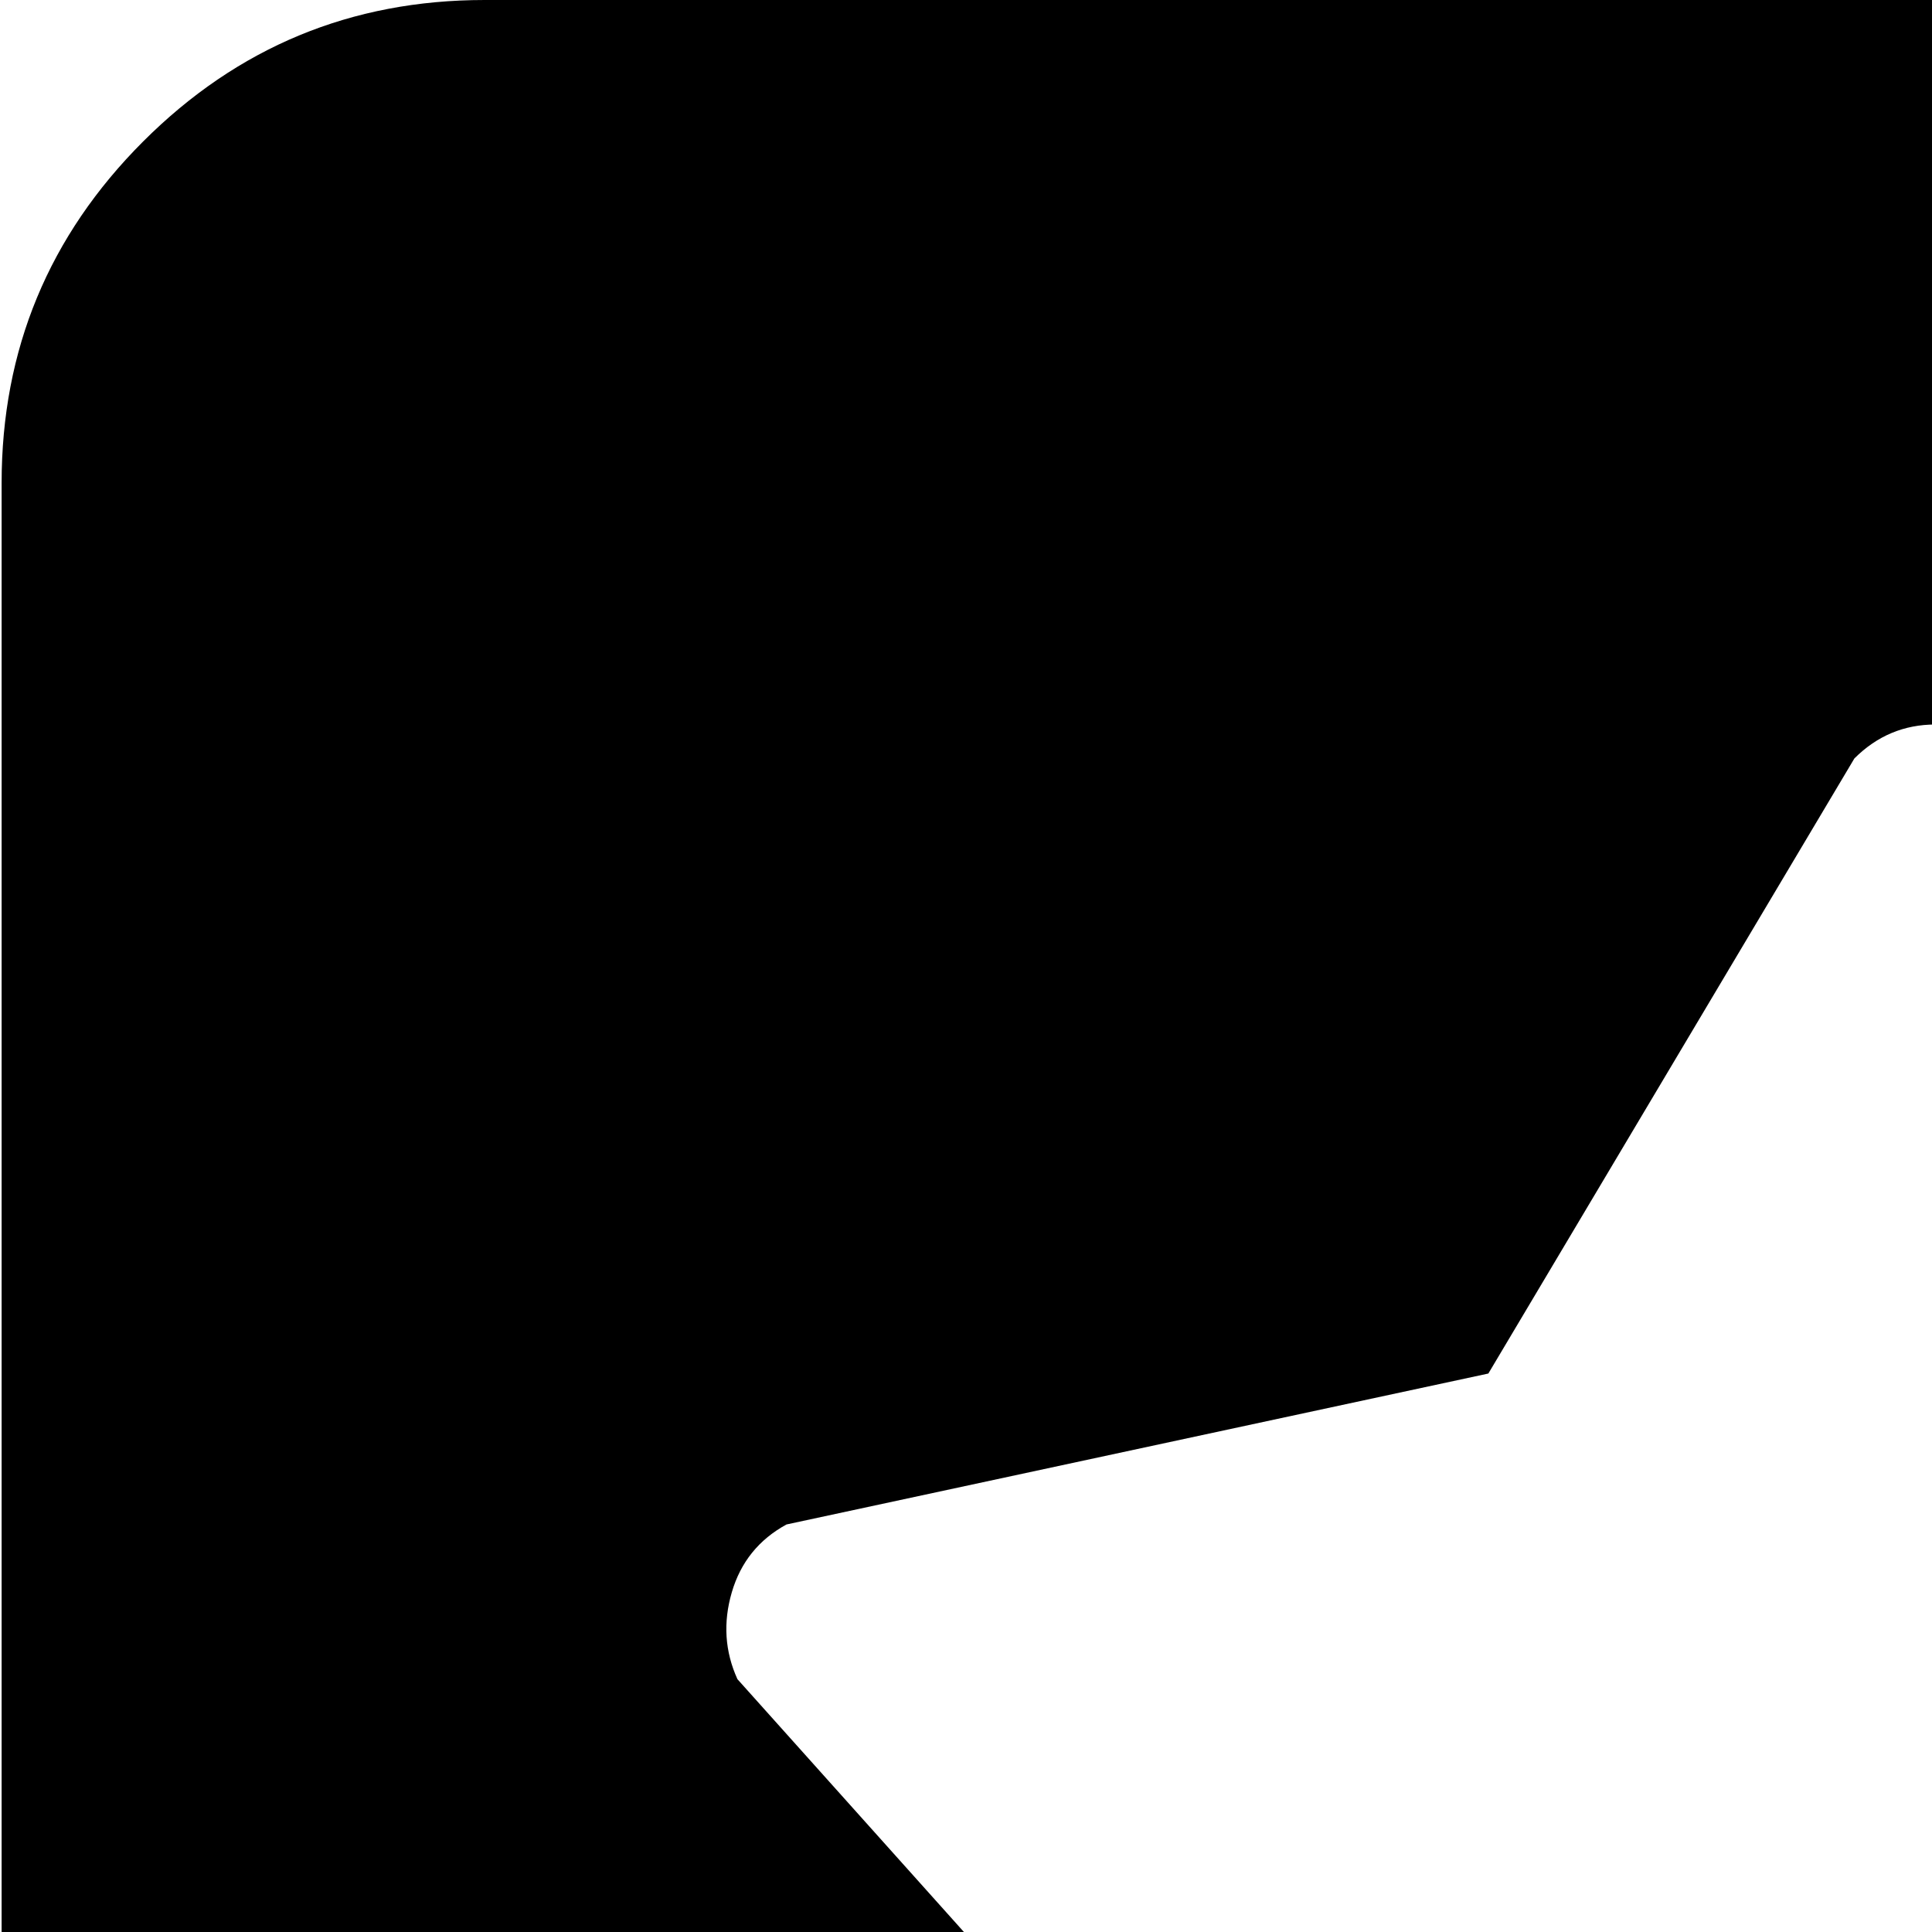 <svg xmlns="http://www.w3.org/2000/svg" version="1.1" viewBox="0 0 512 512" fill="currentColor"><path fill="currentColor" d="M896.428 1024h-768q-53 0-90.5-37.5T.428 896V128q0-53 37.5-90.5t90.5-37.5h768q53 0 90.5 37.5t37.5 90.5v768q0 53-37.5 90.5t-90.5 37.5m-80-620l-186-40l-96-163q-9-9-21.5-9t-21.5 9l-97 163l-186 40q-11 6-14.5 18t1.5 23l129 144l-15 182q2 13 9.5 22t19.5 7l174-76l175 76q11 2 19-7t10-22l-15-182l128-144q6-11 2-23t-15-18"/></svg>